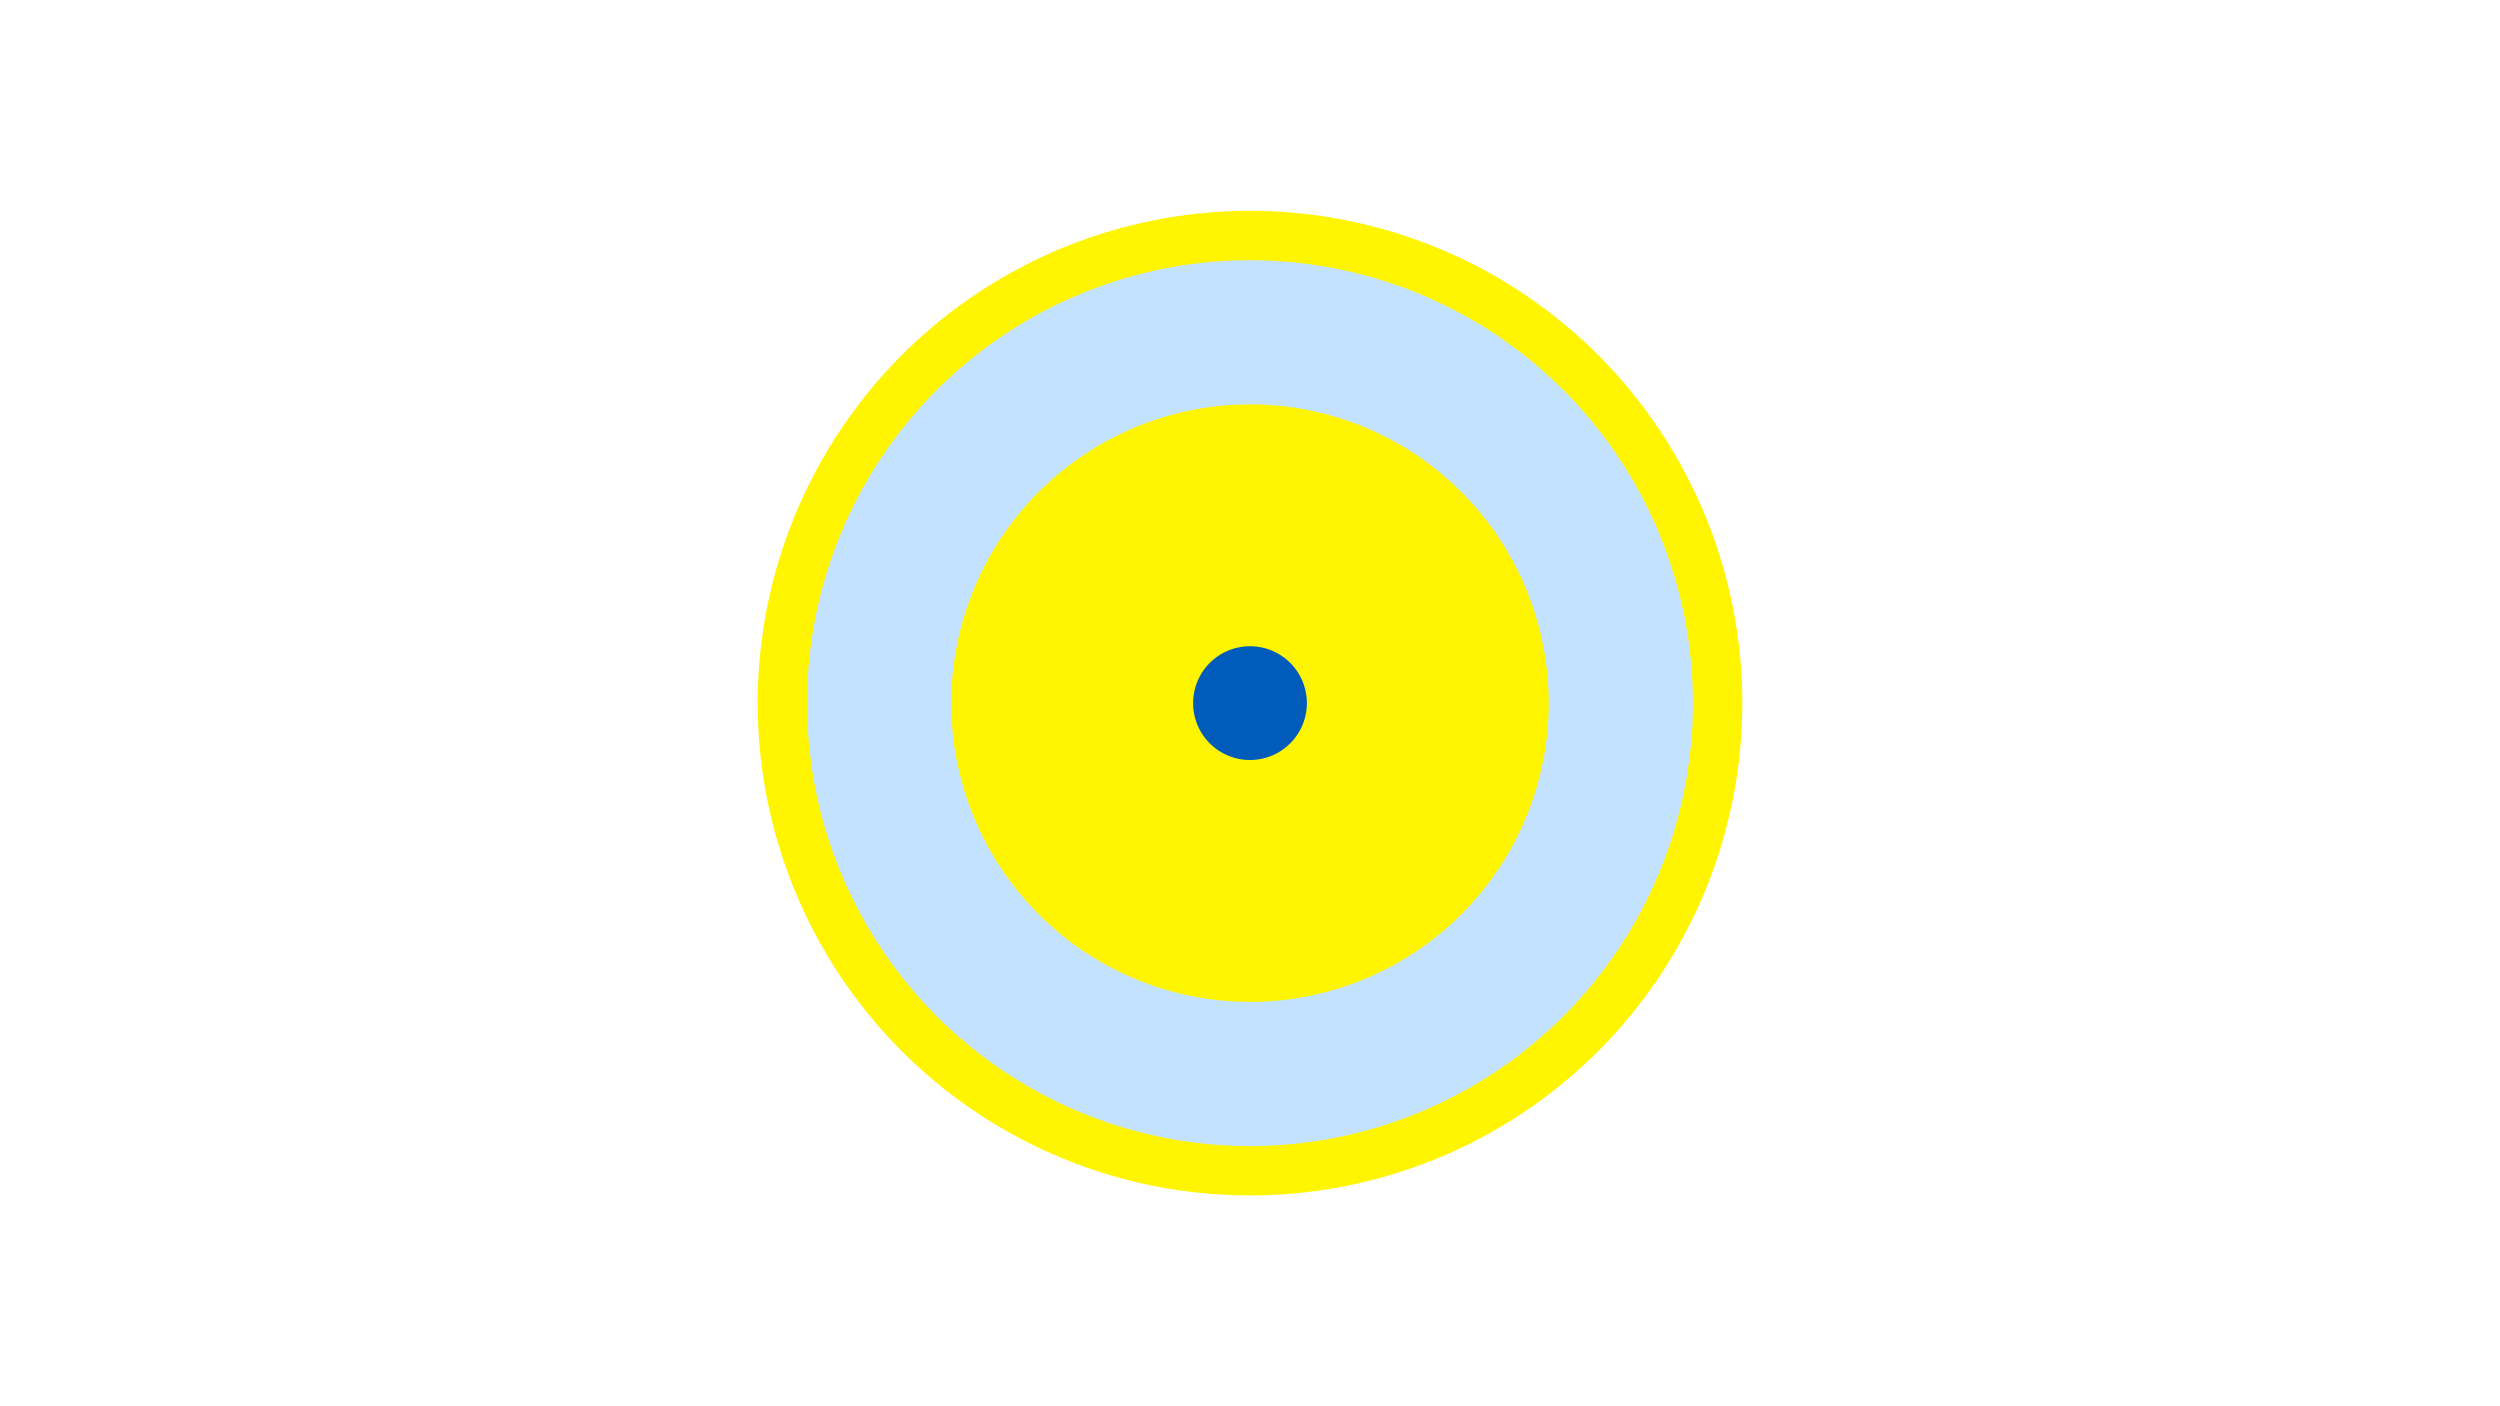 <svg width="1200" height="675" viewBox="-500 -500 1200 675" xmlns="http://www.w3.org/2000/svg"><title>19751-10434914748</title><path d="M-500-500h1200v675h-1200z" fill="#fff"/><path d="M336.3-162.5a236.3 236.3 0 1 1-472.6 0 236.3 236.3 0 1 1 472.6 0z" fill="#fff500"/><path d="M312.6-162.5a212.6 212.6 0 1 1-425.2 0 212.6 212.6 0 1 1 425.2 0z m-356 0a143.4 143.4 0 1 0 286.8 0 143.4 143.4 0 1 0-286.8 0z" fill="#c2e1ff"/><path d="M127.3-162.5a27.3 27.3 0 1 1-54.6 0 27.3 27.3 0 1 1 54.6 0z" fill="#005bbb"/></svg>
